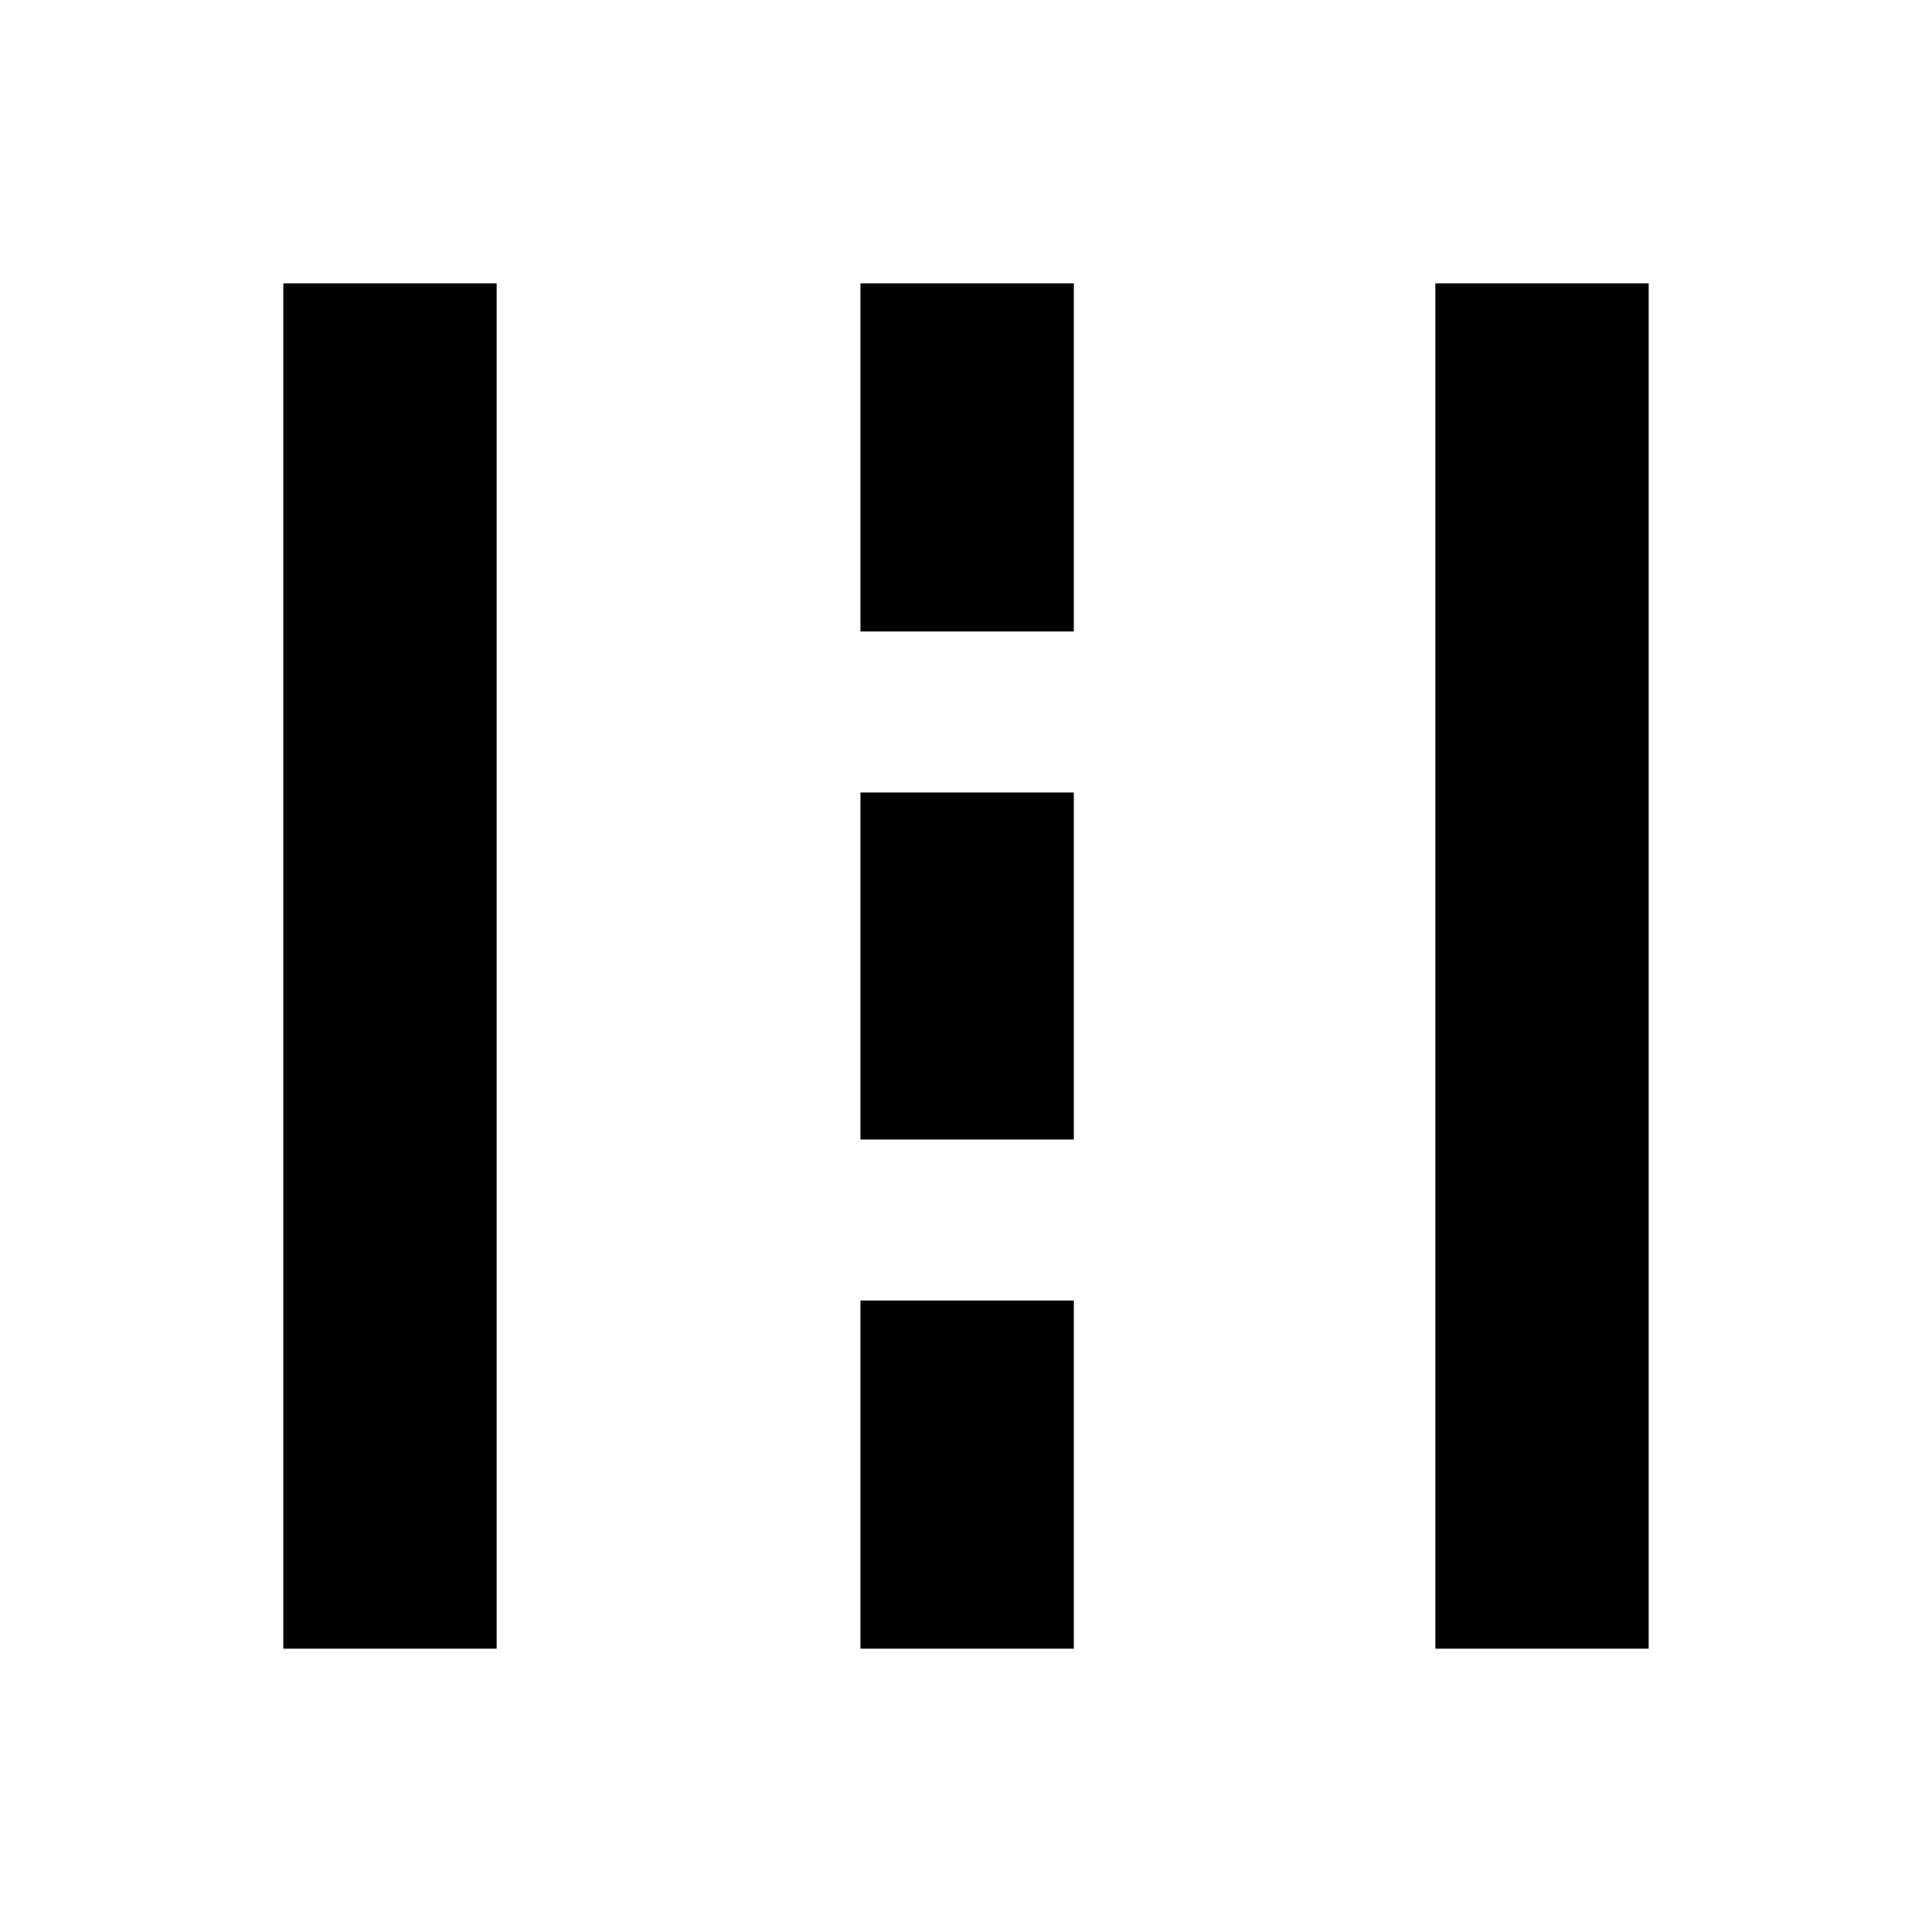 <svg xmlns="http://www.w3.org/2000/svg" height="24" viewBox="0 -960 960 960" width="24"><path d="M140.78-140.78v-678.44h106v678.44h-106Zm286.78 0v-173h106.01v173H427.56Zm285.66 0v-678.44h106v678.44h-106Zm-285.66-253v-172.44h106.01v172.44H427.56Zm0-252.44v-173h106.01v173H427.56Z"/></svg>